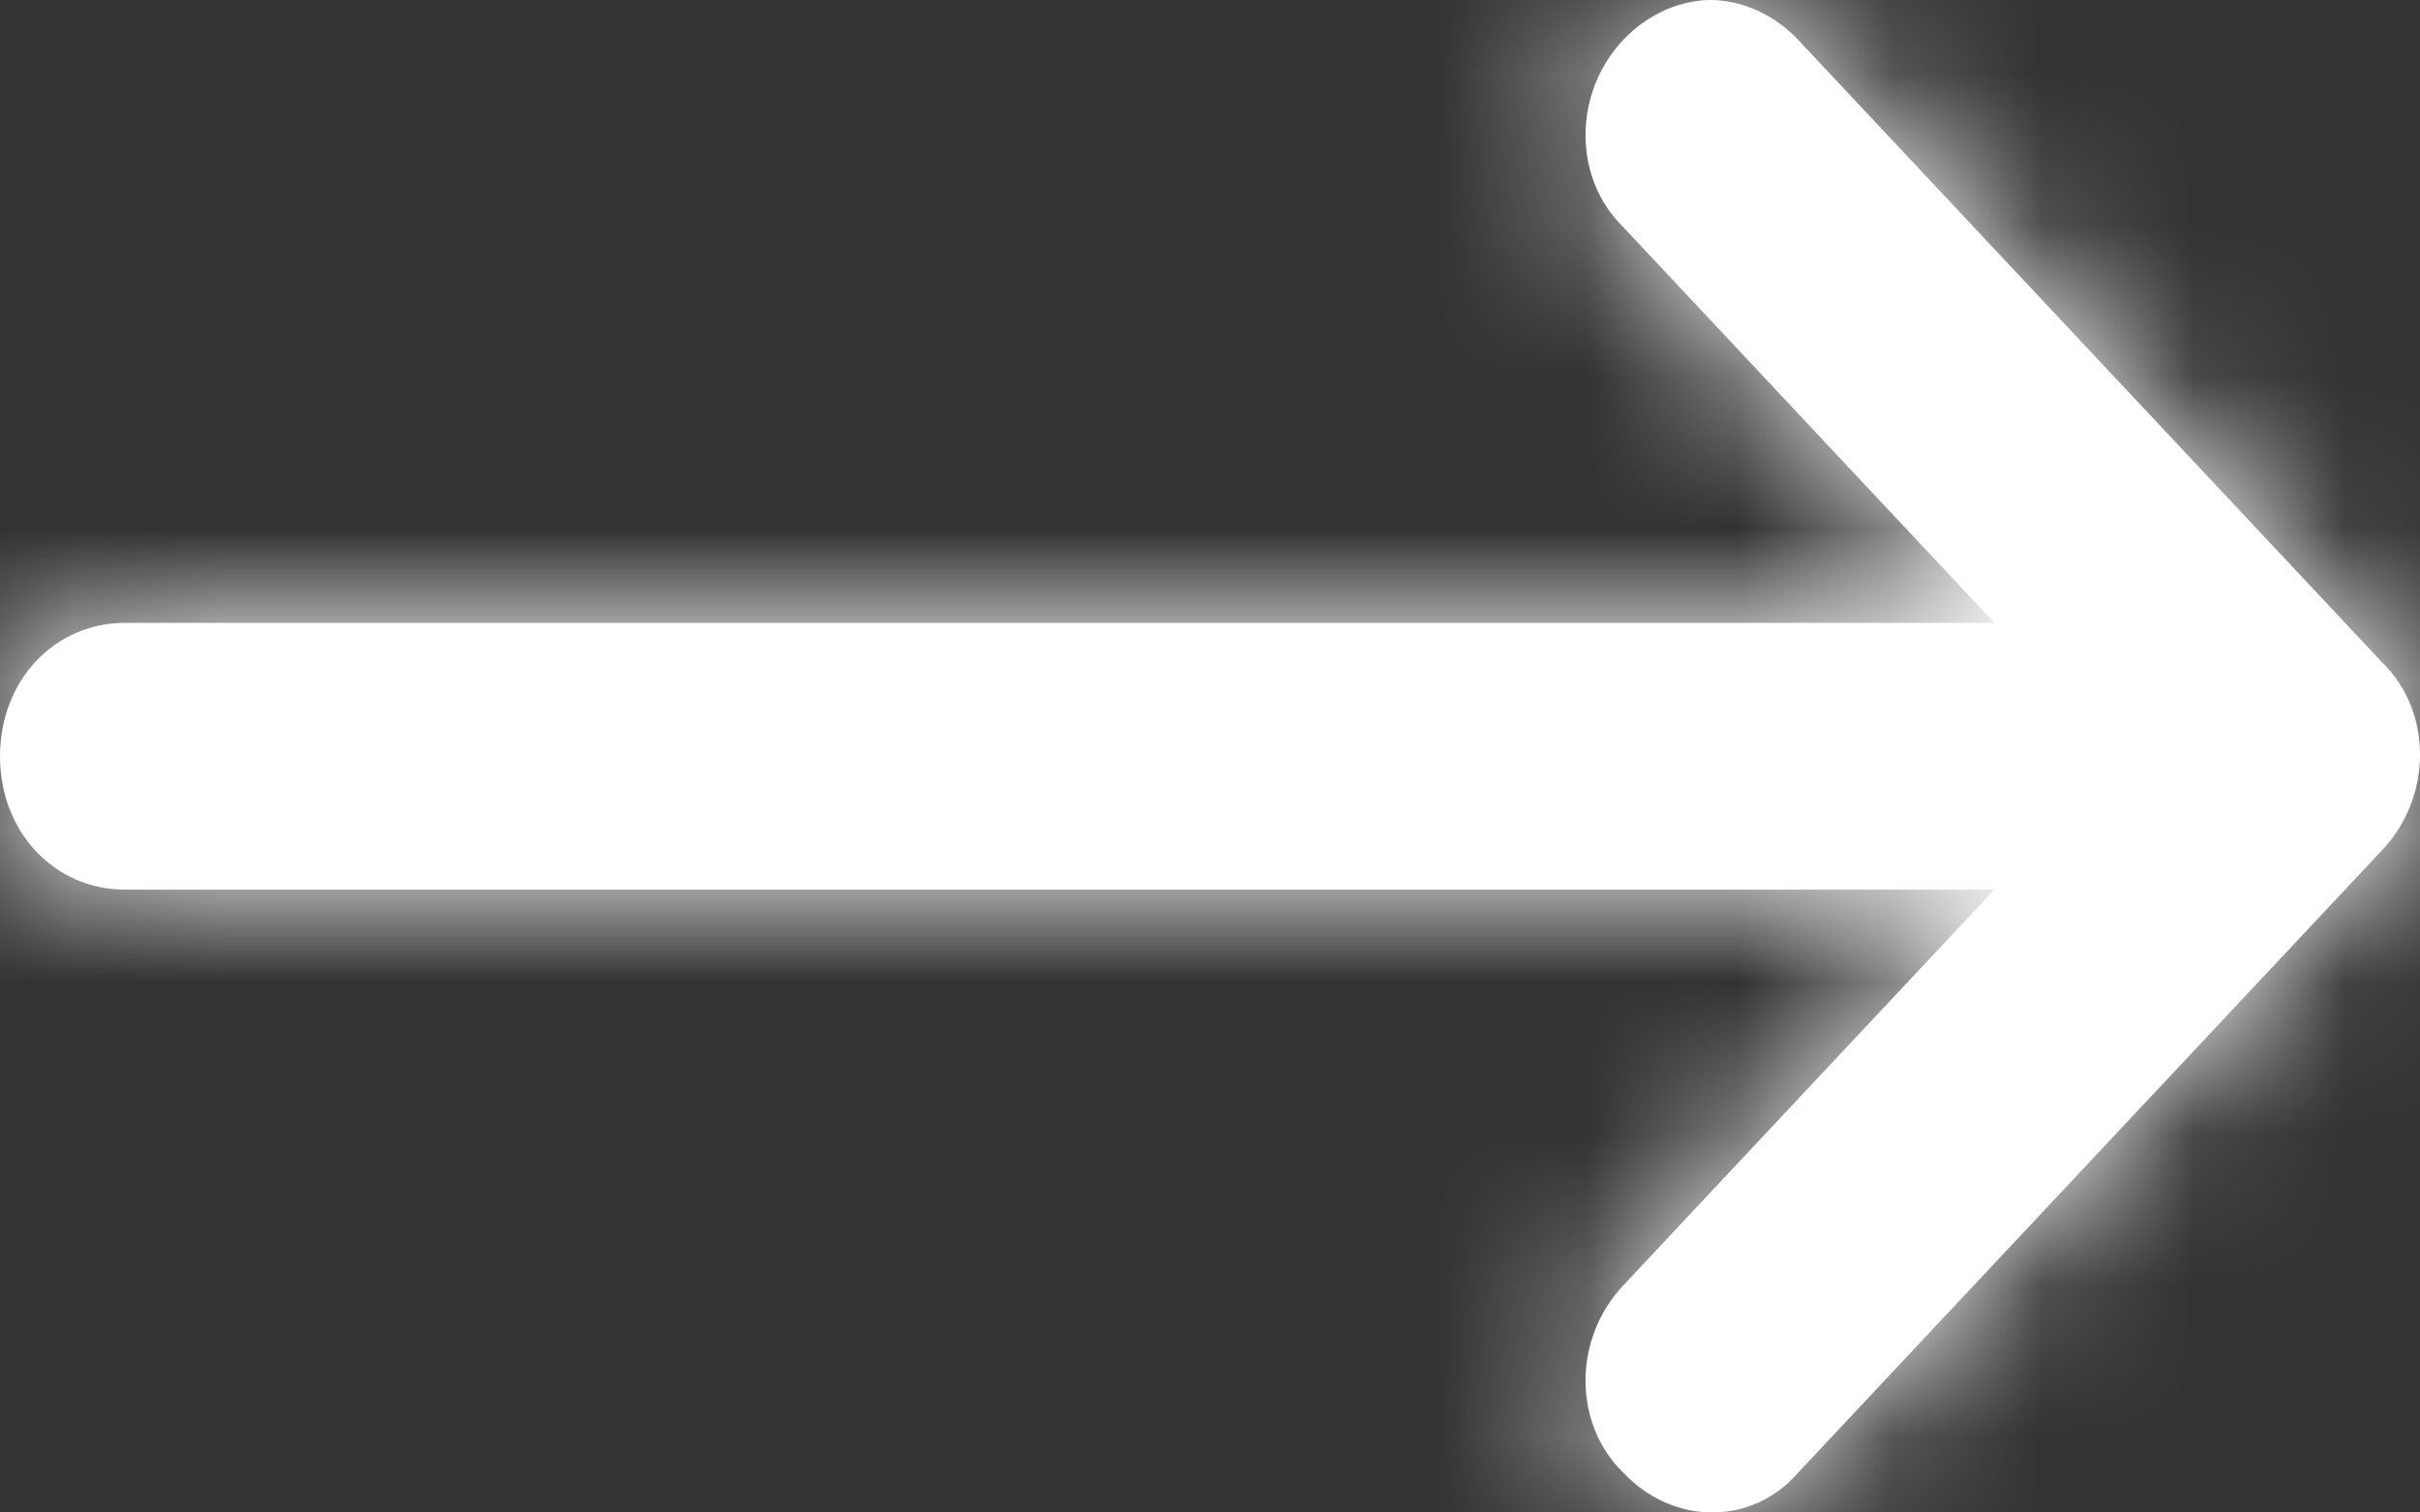 <?xml version="1.0" encoding="UTF-8"?>
<svg width="16px" height="10px" viewBox="0 0 16 10" version="1.1" xmlns="http://www.w3.org/2000/svg"
     xmlns:xlink="http://www.w3.org/1999/xlink">
  <rect x="0" y="0" width="16" height="10" fill="#333333" stroke="none"/>
  <defs>
    <path
      d="M15.172,4.118 L2.814,4.118 L5.269,1.5 C5.6,1.147 5.6,0.588 5.269,0.265 C4.938,-0.088 4.414,-0.088 4.11,0.265 L0.248,4.382 C-0.083,4.735 -0.083,5.294 0.248,5.618 L4.11,9.735 C4.276,9.912 4.497,10 4.69,10 C4.883,10 5.103,9.912 5.269,9.735 C5.6,9.382 5.6,8.824 5.269,8.5 L2.814,5.882 L15.172,5.882 C15.641,5.882 16,5.5 16,5 C16,4.5 15.641,4.118 15.172,4.118"
      id="path-1"></path>
  </defs>
  <g id="Page-1" stroke="none" stroke-width="1" fill="none" fill-rule="evenodd">
    <g id="R2_LCL_Newsroom_B_" transform="translate(-474, -2981)">
      <g id="Nos-ressources" transform="translate(-1, 2404)">
        <g id="CTA_primaire" transform="translate(249, 546)">
          <g id="Group" transform="translate(63, 26)">
            <g id="Arrow_links" transform="translate(163, 5)">
              <g id="icone"
                 transform="translate(8, 5) rotate(-180) translate(-8, -5) ">
                <g id="Color_Teal_Blue">
                  <mask id="mask-2" fill="white">
                    <use xlink:href="#path-1"></use>
                  </mask>
                  <use id="Mask" fill="#ffffff" xlink:href="#path-1"></use>
                  <g mask="url(#mask-2)">
                    <rect id="Background" x="0" y="0" width="16" height="10"></rect>
                    <rect id="Rectangle-3" fill="#FFFFFF" x="0" y="0" width="16" height="10"></rect>
                  </g>
                </g>
              </g>
            </g>
          </g>
        </g>
      </g>
    </g>
  </g>
</svg>

